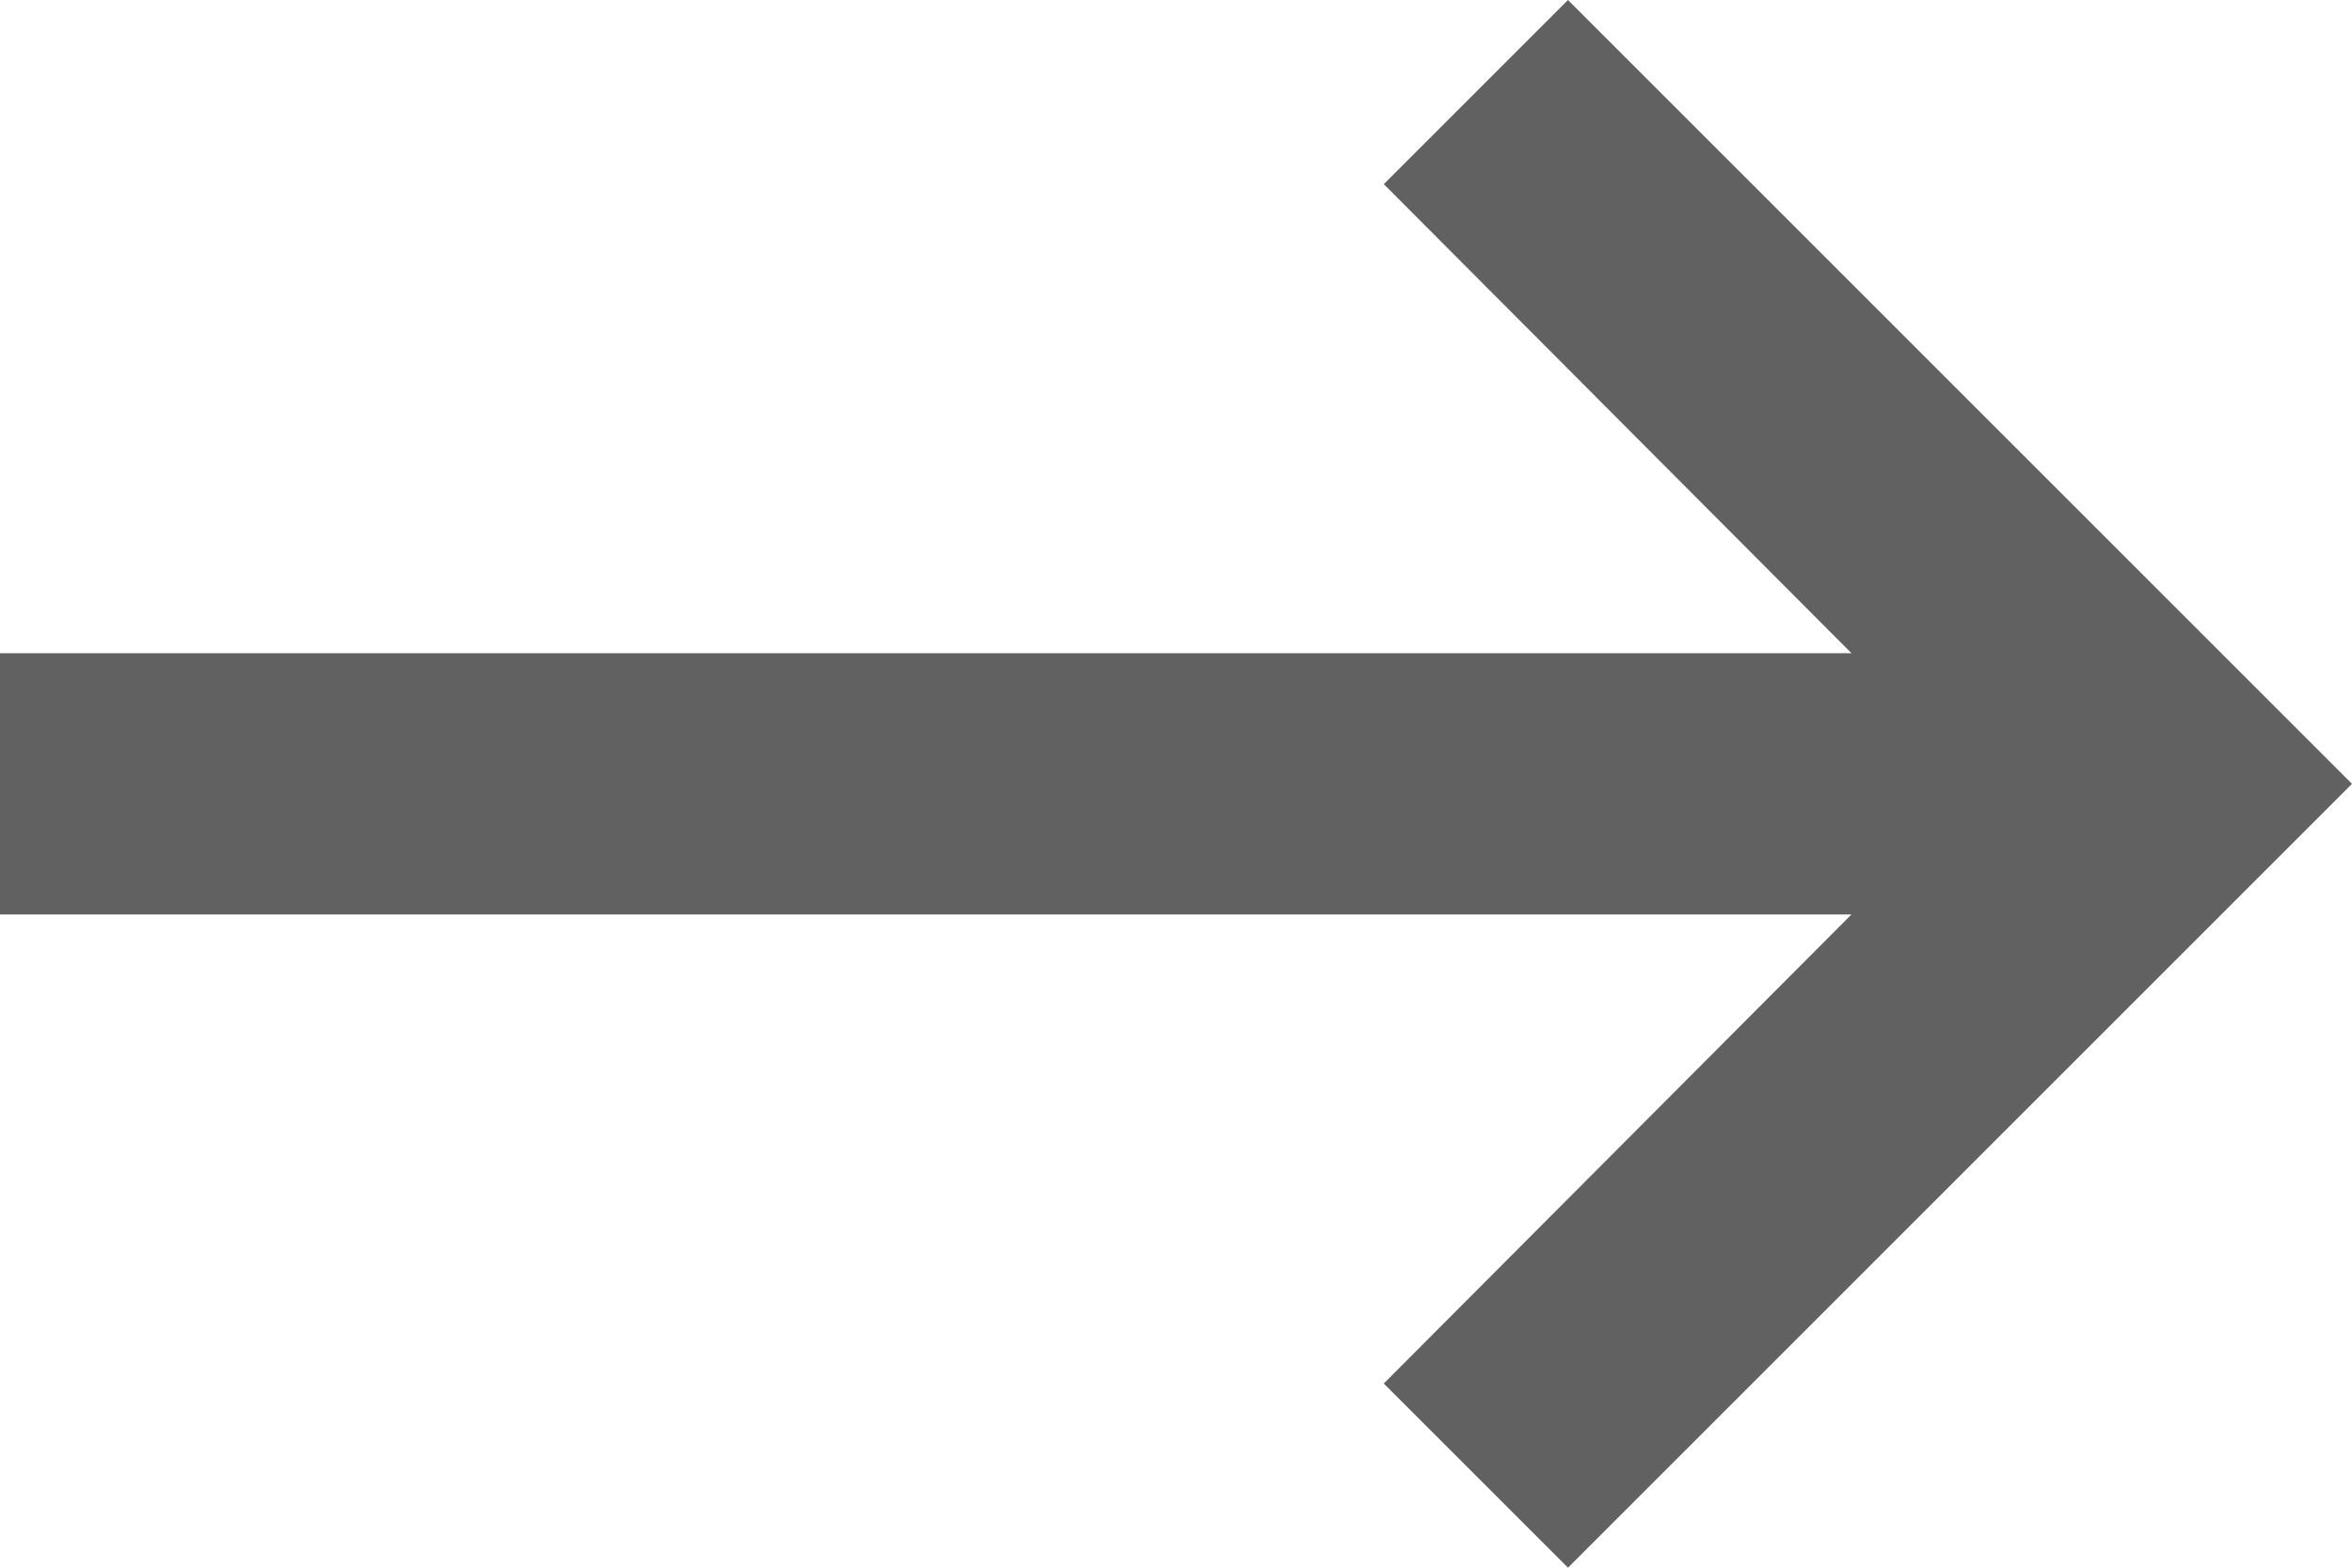 <svg xmlns="http://www.w3.org/2000/svg" width="108.545" height="72.363" viewBox="0 0 108.545 72.363">
  <path id="Icon_material-keyboard-backspace" data-name="Icon material-keyboard-backspace" d="M113.045,39.151H27.6L49.184,17.5,40.682,9,4.5,45.182,40.682,81.363l8.5-8.5L27.6,51.212h85.449Z" transform="translate(113.045 81.363) rotate(180)" fill="#616161"/>
</svg>
